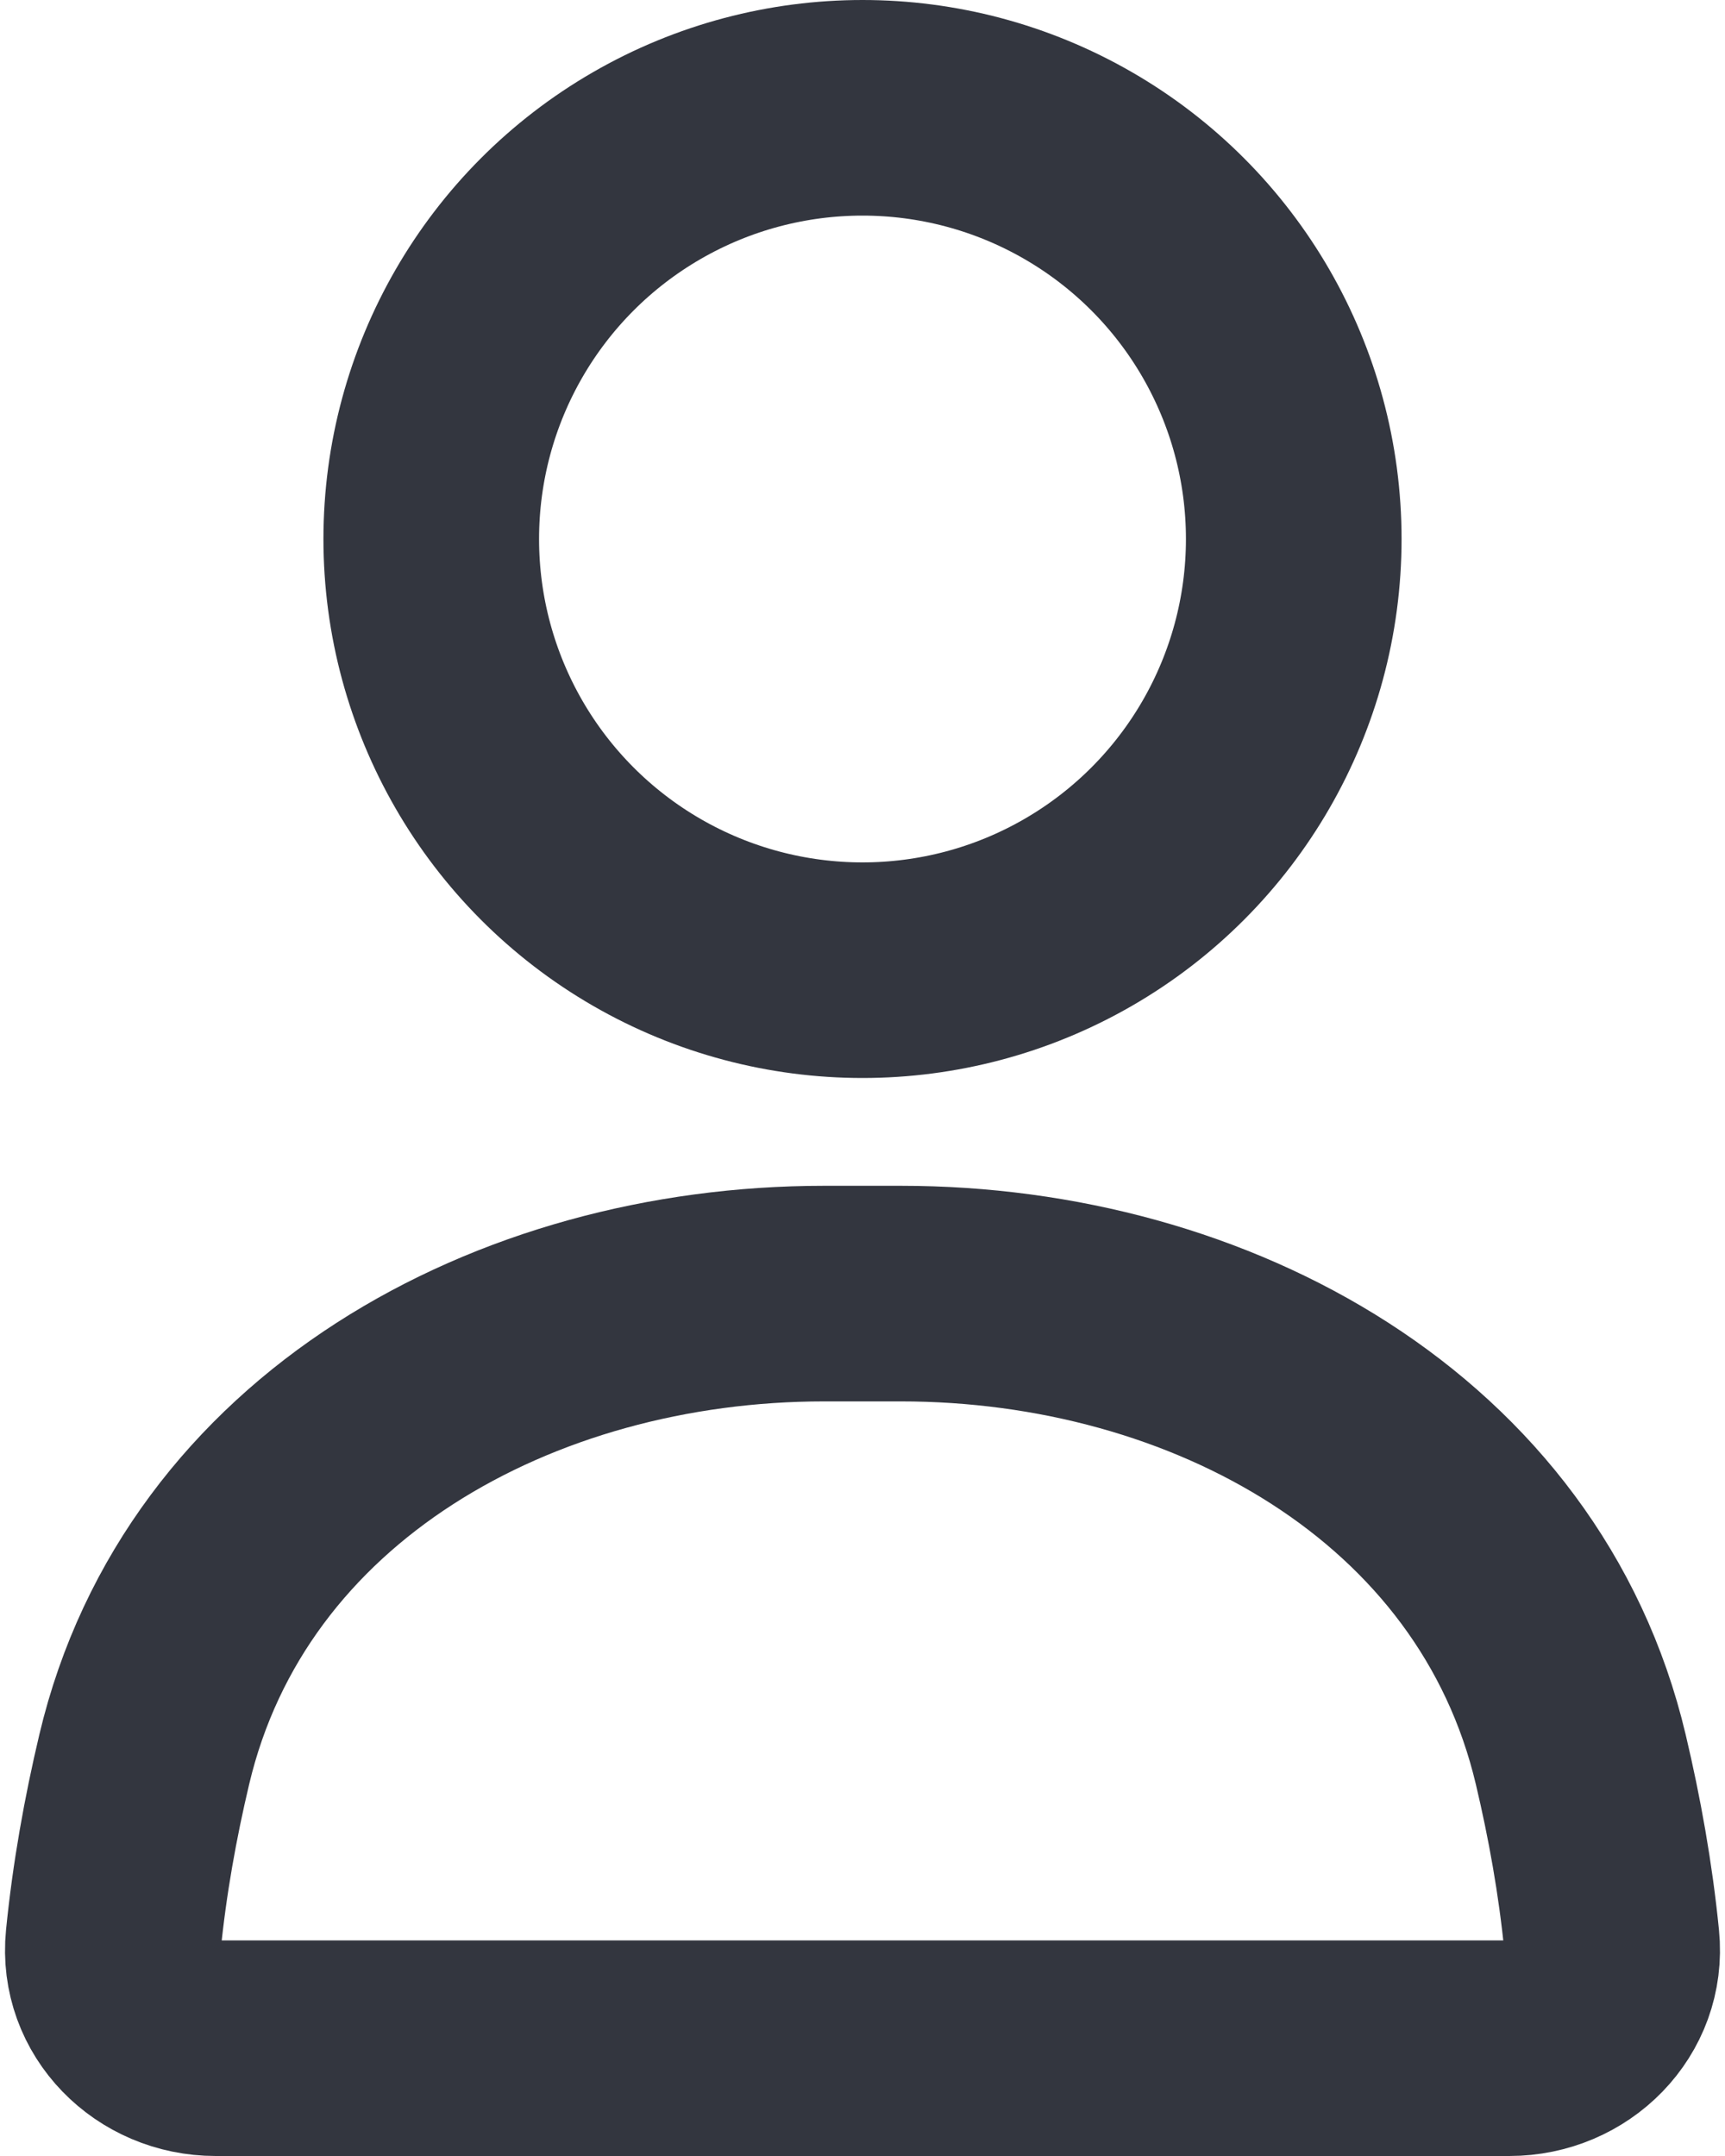 <svg width="16" height="20" viewBox="0 0 16 20" fill="none" xmlns="http://www.w3.org/2000/svg">
<circle cx="8" cy="5" r="4" stroke="#33363F" stroke-width="2" stroke-linecap="round"/>
<path d="M1.338 16.321C1.999 13.527 4.772 12 7.643 12H8.357C11.228 12 14.001 13.527 14.662 16.321C14.79 16.861 14.892 17.427 14.949 18.002C15.004 18.551 14.552 19 14 19H2C1.448 19 0.996 18.551 1.051 18.002C1.108 17.427 1.21 16.861 1.338 16.321Z" stroke="#33363F" stroke-width="2" stroke-linecap="round"/>
</svg>
